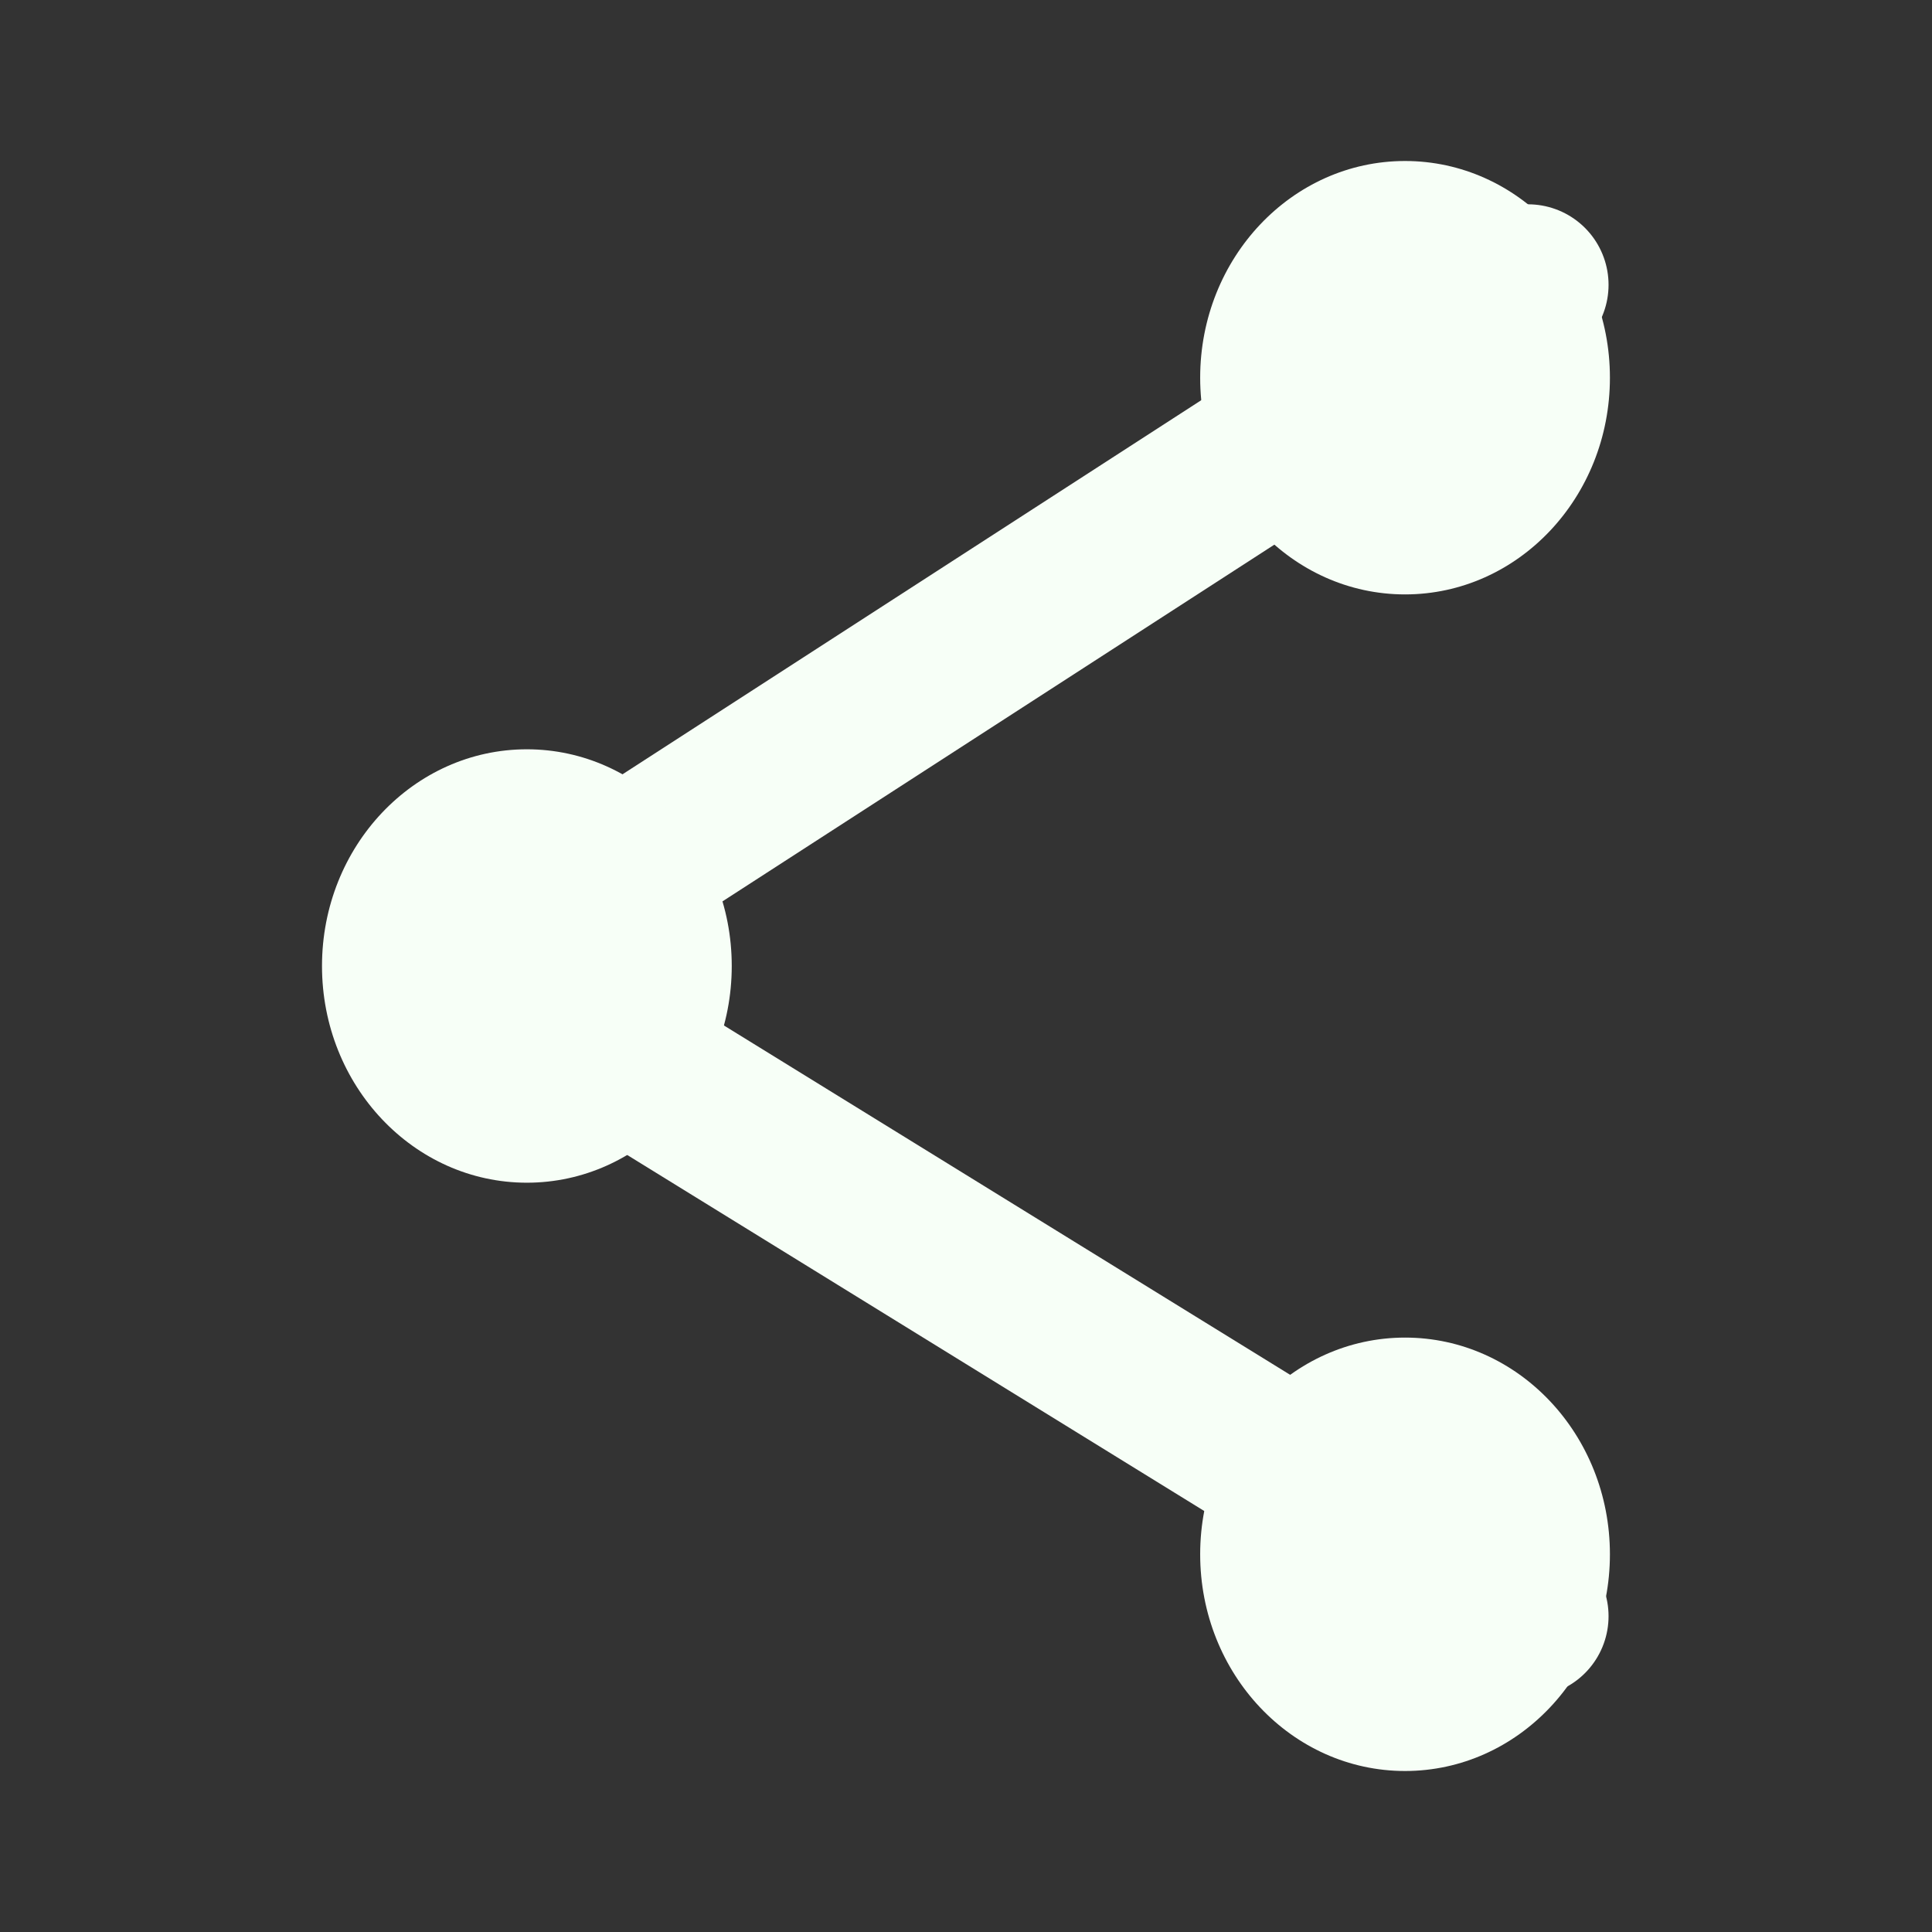 <svg width="24" height="24" viewBox="0 0 24 24" fill="none" xmlns="http://www.w3.org/2000/svg">
<rect x="0" y="0" width="24" height="24" fill="#333333" stroke="none"/>
<path d="M18.982 3.538L5.891 12L18.982 20.077" stroke="#F7FFF7" stroke-width="2" stroke-linecap="round"/>
<ellipse cx="6.545" cy="12" rx="2.545" ry="2.692" fill="#F7FFF7"/>
<ellipse cx="17.454" cy="4.692" rx="2.545" ry="2.692" fill="#F7FFF7"/>
<ellipse cx="17.454" cy="19.308" rx="2.545" ry="2.692" fill="#F7FFF7"/>
</svg>
